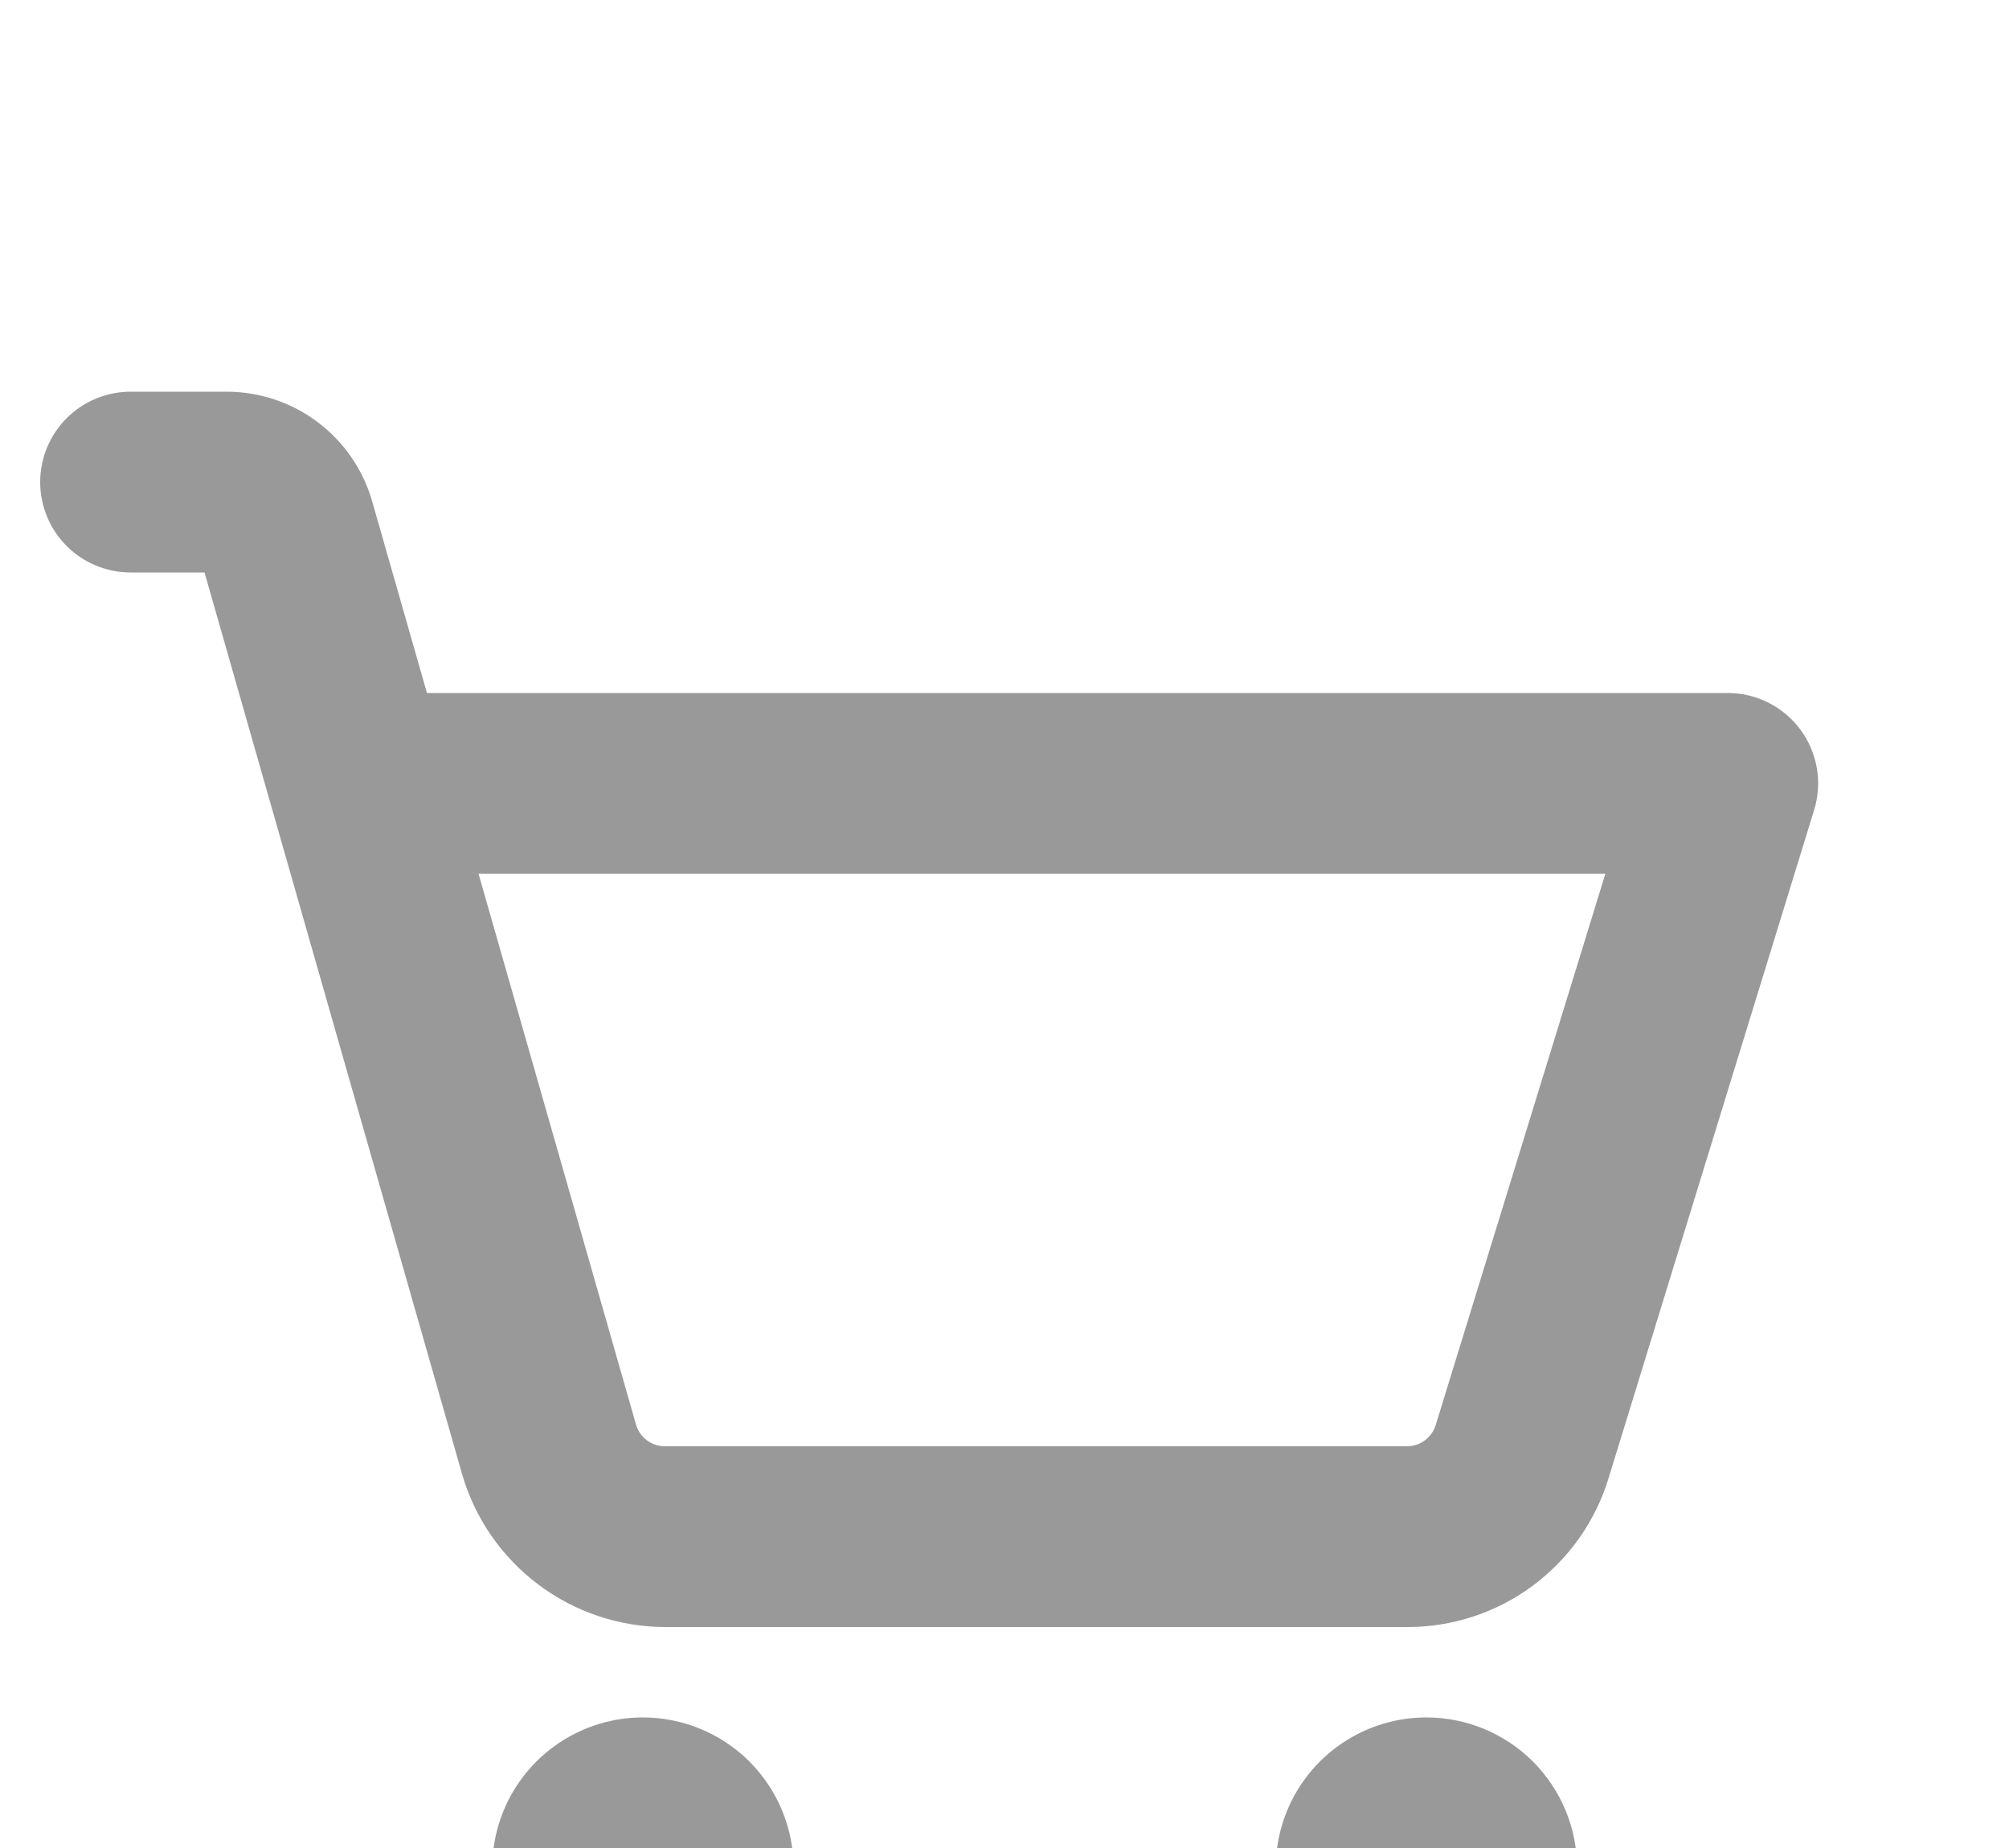 <svg width="25" height="23" viewBox="0 0 25 23" fill="none" xmlns="http://www.w3.org/2000/svg">
<g filter="url(#filter0_d_40_3061)">
<path d="M9.875 19.25C9.875 19.621 9.765 19.983 9.559 20.292C9.353 20.6 9.06 20.84 8.718 20.982C8.375 21.124 7.998 21.161 7.634 21.089C7.27 21.017 6.936 20.838 6.674 20.576C6.412 20.314 6.233 19.98 6.161 19.616C6.089 19.252 6.126 18.875 6.268 18.532C6.41 18.19 6.65 17.897 6.958 17.691C7.267 17.485 7.629 17.375 8 17.375C8.497 17.375 8.974 17.573 9.326 17.924C9.677 18.276 9.875 18.753 9.875 19.25ZM17.75 17.375C17.379 17.375 17.017 17.485 16.708 17.691C16.4 17.897 16.16 18.19 16.018 18.532C15.876 18.875 15.839 19.252 15.911 19.616C15.983 19.98 16.162 20.314 16.424 20.576C16.686 20.838 17.02 21.017 17.384 21.089C17.748 21.161 18.125 21.124 18.468 20.982C18.81 20.84 19.103 20.6 19.309 20.292C19.515 19.983 19.625 19.621 19.625 19.25C19.625 18.753 19.427 18.276 19.076 17.924C18.724 17.573 18.247 17.375 17.75 17.375ZM22.575 6.081L20.017 14.397C19.854 14.934 19.521 15.405 19.069 15.739C18.617 16.073 18.069 16.252 17.507 16.25H8.275C7.705 16.248 7.15 16.062 6.695 15.718C6.24 15.375 5.908 14.894 5.75 14.346L2.545 3.125H1.625C1.327 3.125 1.04 3.006 0.83 2.796C0.619 2.585 0.5 2.298 0.5 2C0.5 1.702 0.619 1.415 0.83 1.204C1.04 0.994 1.327 0.875 1.625 0.875H2.827C3.234 0.876 3.63 1.01 3.955 1.255C4.28 1.5 4.517 1.844 4.63 2.235L5.313 4.625H21.5C21.676 4.625 21.85 4.666 22.007 4.746C22.164 4.825 22.3 4.94 22.405 5.082C22.51 5.223 22.579 5.387 22.609 5.561C22.639 5.735 22.627 5.913 22.575 6.081ZM19.977 6.875H5.955L7.914 13.728C7.936 13.806 7.984 13.876 8.049 13.925C8.114 13.974 8.193 14 8.275 14H17.507C17.587 14 17.666 13.975 17.73 13.927C17.795 13.879 17.843 13.812 17.866 13.736L19.977 6.875Z" fill="#999999"/>
</g>
<defs>
<filter id="filter0_d_40_3061" x="-3.5" y="0.875" width="30.125" height="28.25" filterUnits="userSpaceOnUse" color-interpolation-filters="sRGB">
<feFlood flood-opacity="0" result="BackgroundImageFix"/>
<feColorMatrix in="SourceAlpha" type="matrix" values="0 0 0 0 0 0 0 0 0 0 0 0 0 0 0 0 0 0 127 0" result="hardAlpha"/>
<feOffset dy="4"/>
<feGaussianBlur stdDeviation="2"/>
<feComposite in2="hardAlpha" operator="out"/>
<feColorMatrix type="matrix" values="0 0 0 0 0 0 0 0 0 0 0 0 0 0 0 0 0 0 0.25 0"/>
<feBlend mode="normal" in2="BackgroundImageFix" result="effect1_dropShadow_40_3061"/>
<feBlend mode="normal" in="SourceGraphic" in2="effect1_dropShadow_40_3061" result="shape"/>
</filter>
</defs>
</svg>
